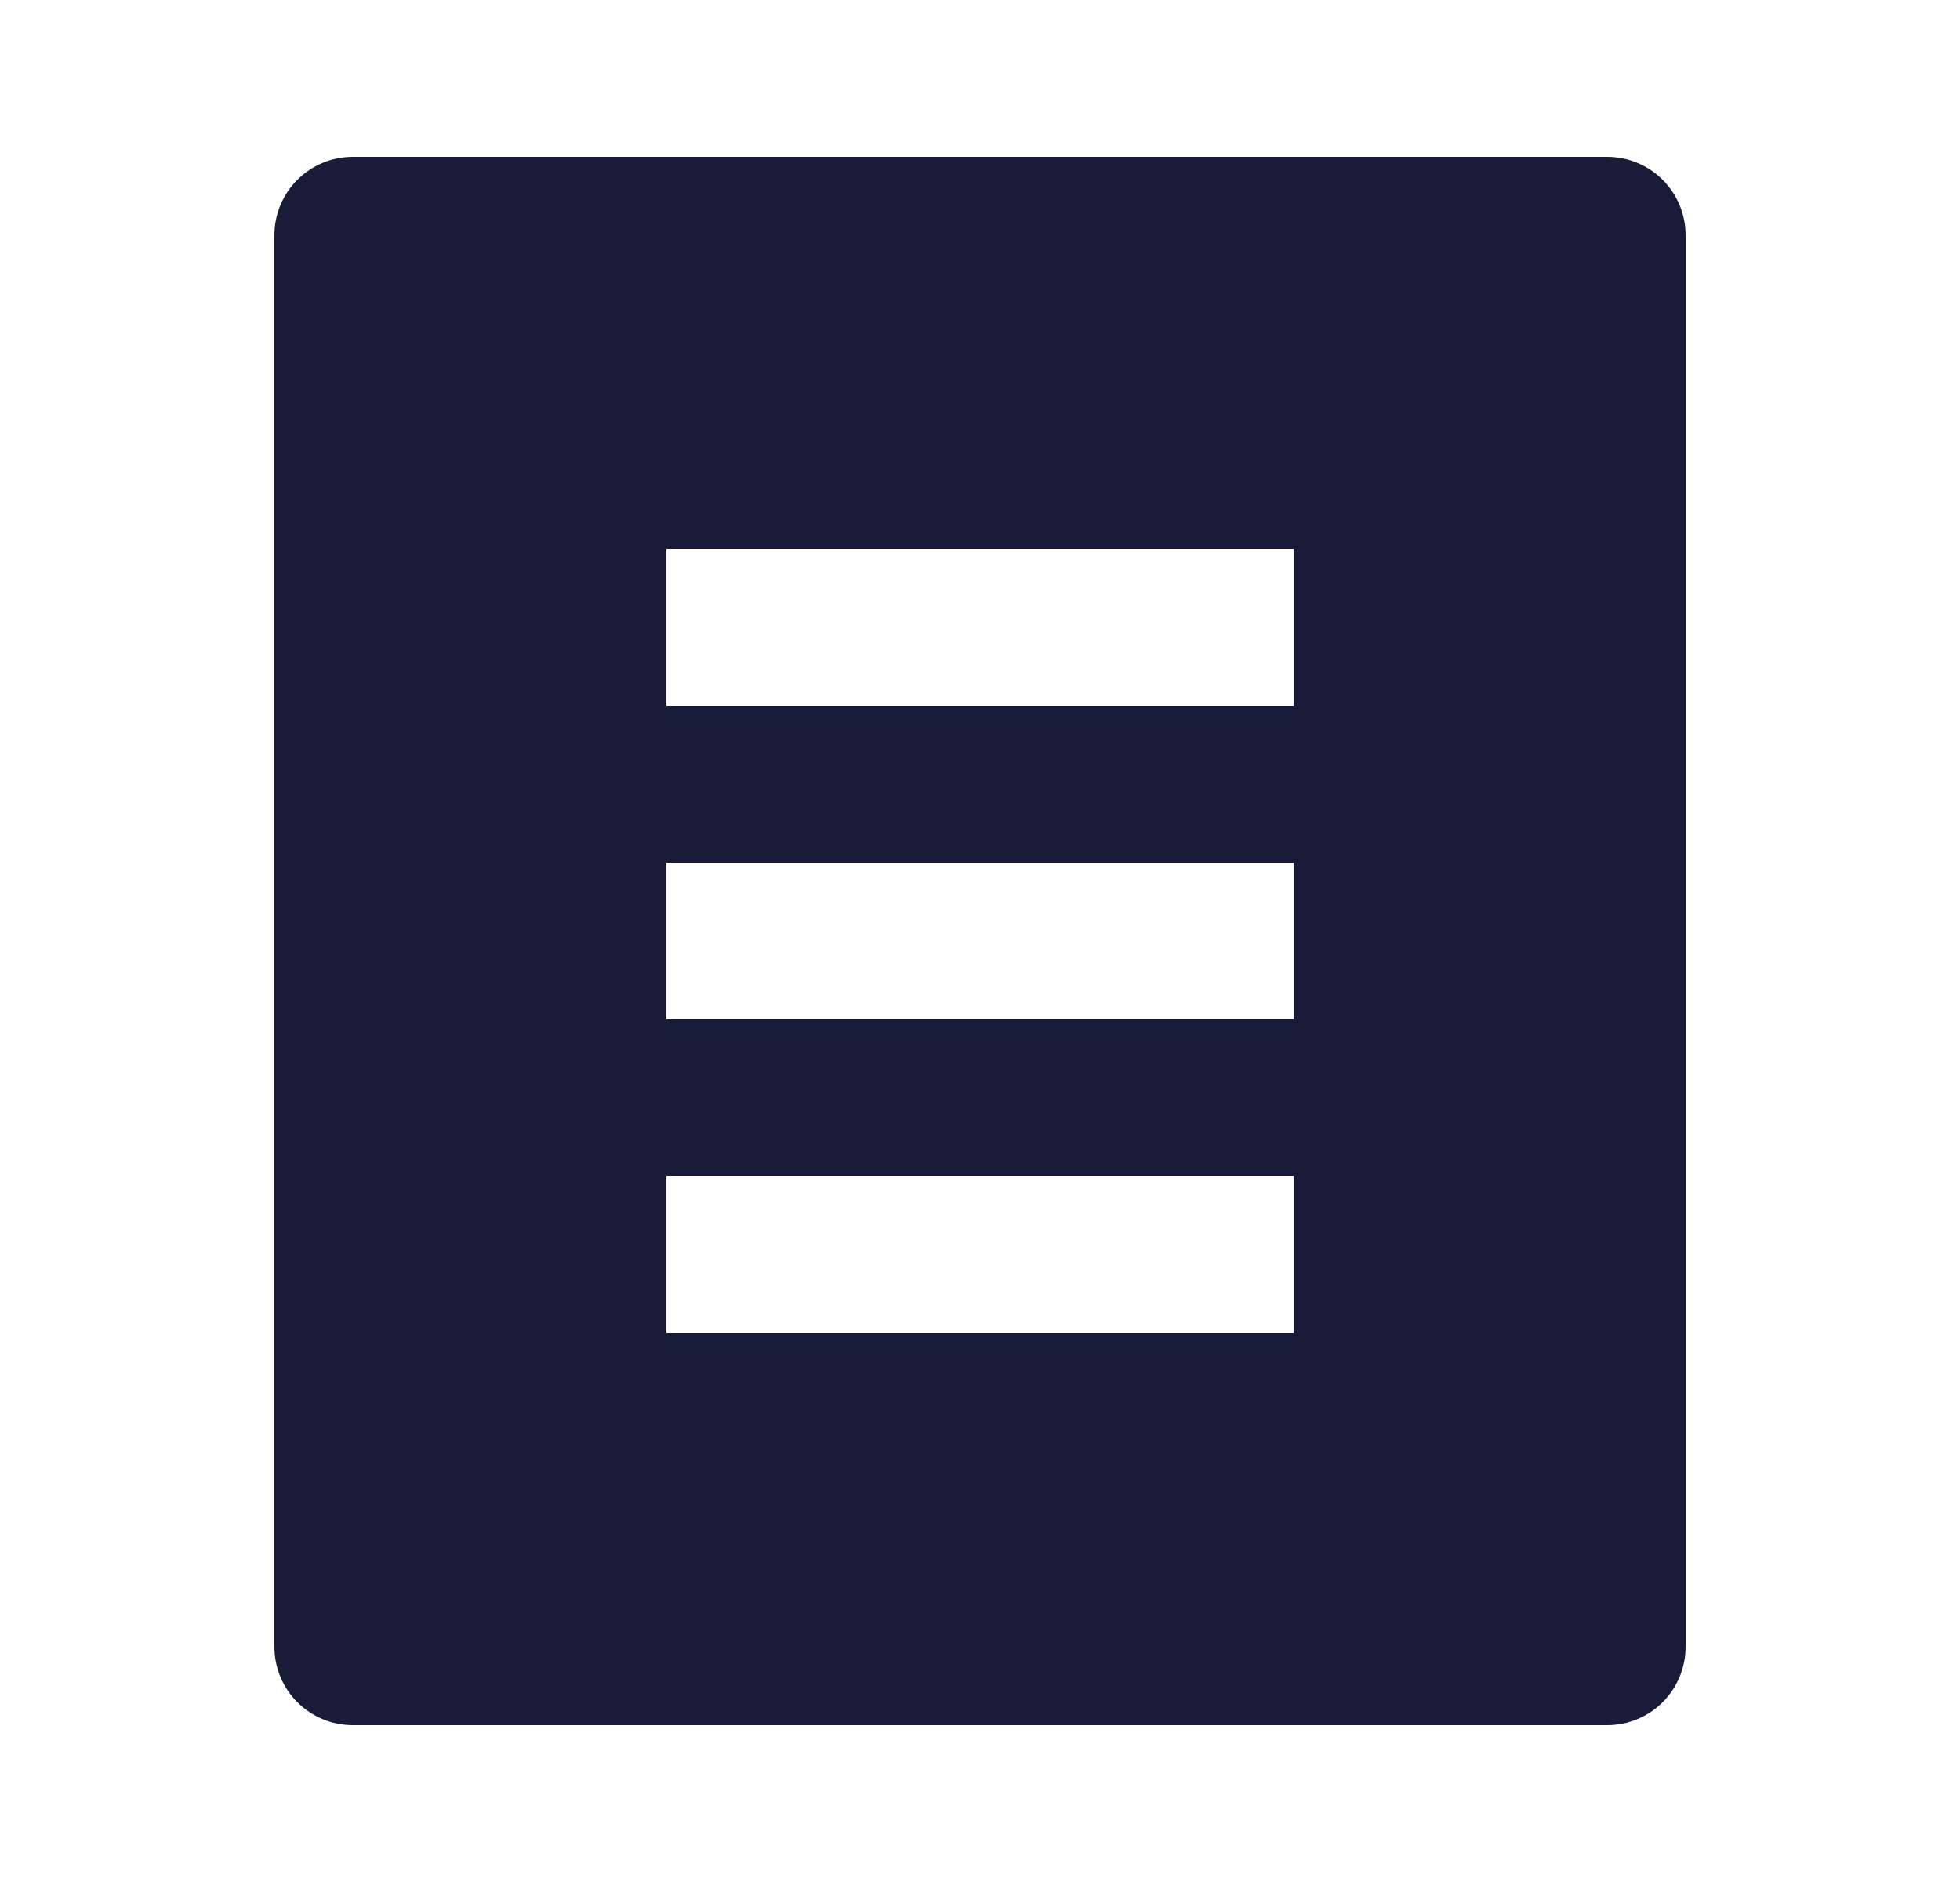 <svg width="25" height="24" viewBox="0 0 25 24" fill="none" xmlns="http://www.w3.org/2000/svg">
<g clip-path="url(#clip0_364_970)">
<path d="M20.5 22H4.5C4.235 22 3.98 21.895 3.793 21.707C3.605 21.52 3.5 21.265 3.5 21V3C3.5 2.735 3.605 2.48 3.793 2.293C3.98 2.105 4.235 2 4.5 2H20.5C20.765 2 21.02 2.105 21.207 2.293C21.395 2.48 21.5 2.735 21.5 3V21C21.5 21.265 21.395 21.52 21.207 21.707C21.02 21.895 20.765 22 20.5 22ZM8.5 7V9H16.5V7H8.5ZM8.5 11V13H16.5V11H8.5ZM8.5 15V17H16.5V15H8.5Z" fill="#191C38"/>
</g>
<defs>
<clipPath id="clip0_364_970">
<rect width="24" height="24" fill="white" transform="translate(0.5)"/>
</clipPath>
</defs>
</svg>
